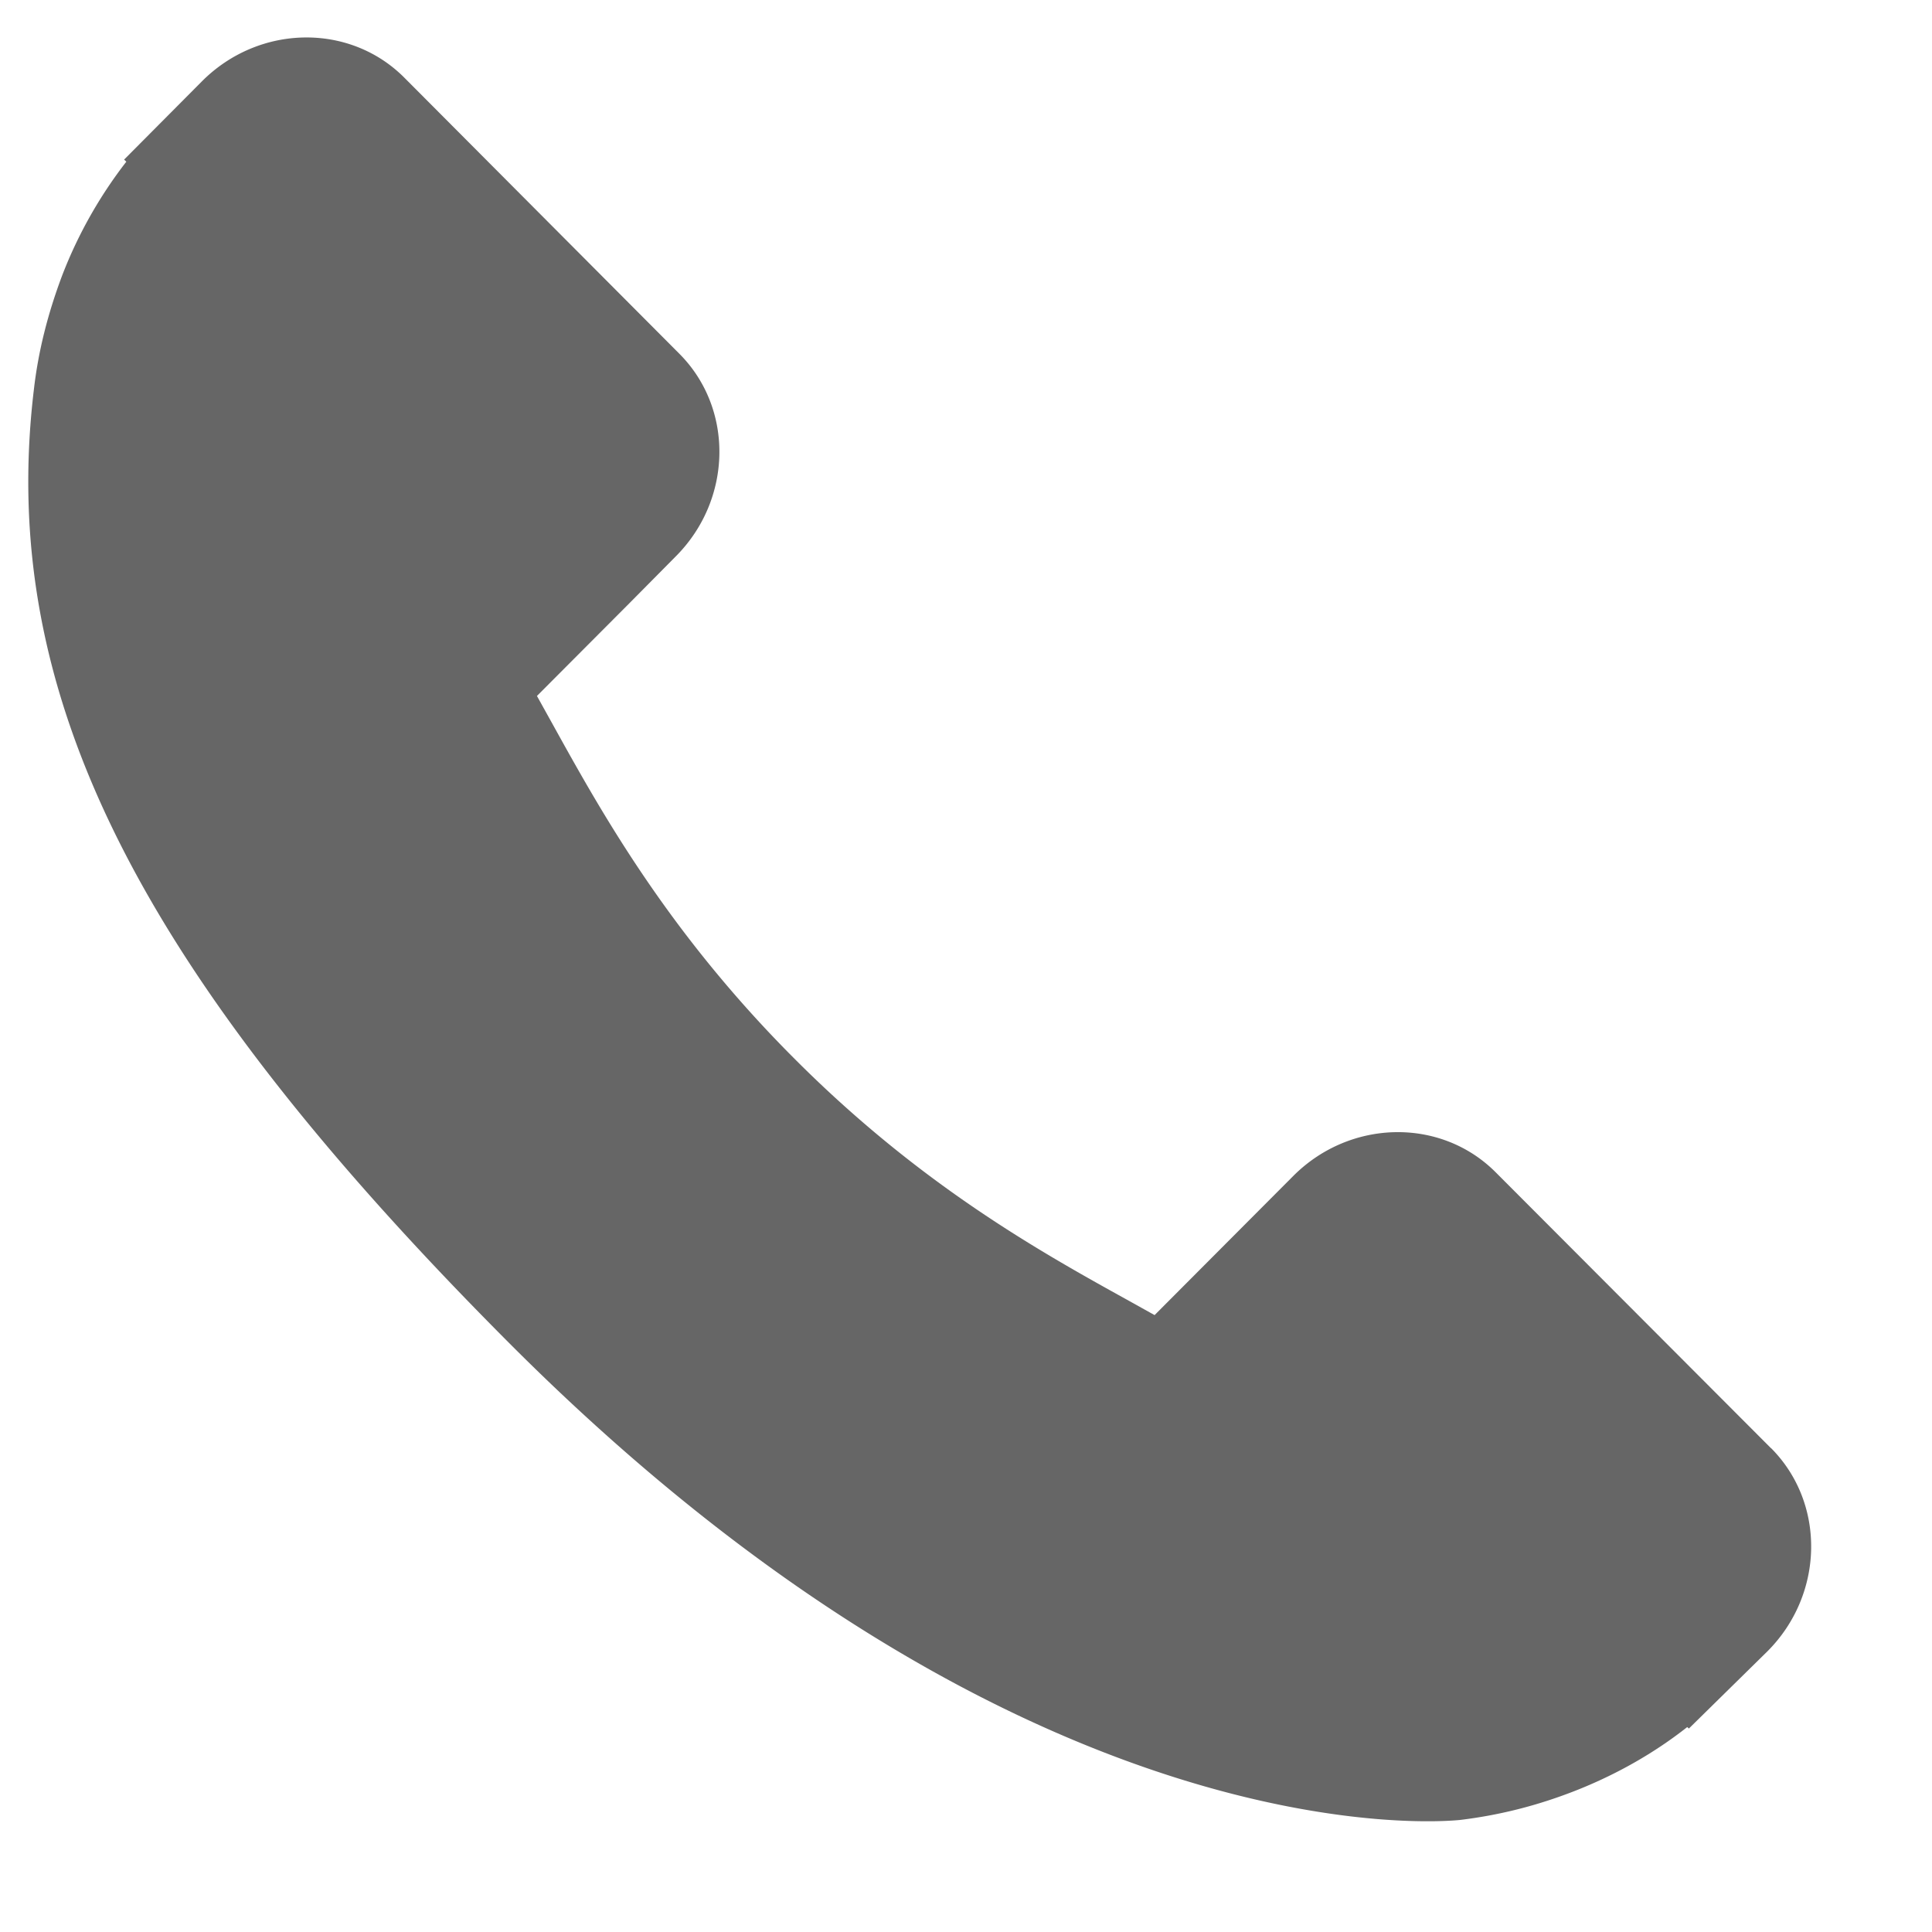 <svg xmlns="http://www.w3.org/2000/svg" width="13" height="13" viewBox="0 0 13 13"><g><g><path fill="#666" d="M11.917 9.745l-1.853-1.857c-.369-.37-.98-.358-1.362.025l-.933.936-.185-.103C6.995 8.42 6.188 7.97 5.34 7.118c-.852-.854-1.3-1.664-1.627-2.255l-.1-.18.626-.628.307-.31c.383-.383.394-.995.025-1.365L2.72.522c-.369-.37-.98-.358-1.362.026l-.523.526.015.014a3.02 3.02 0 0 0-.43.761c-.1.265-.163.519-.192.772-.244 2.033.682 3.893 3.197 6.415 3.477 3.486 6.279 3.222 6.4 3.21.263-.032.515-.095.771-.195.276-.108.534-.254.757-.43l.011.01.529-.52c.382-.383.393-.995.025-1.366z"/></g></g></svg>